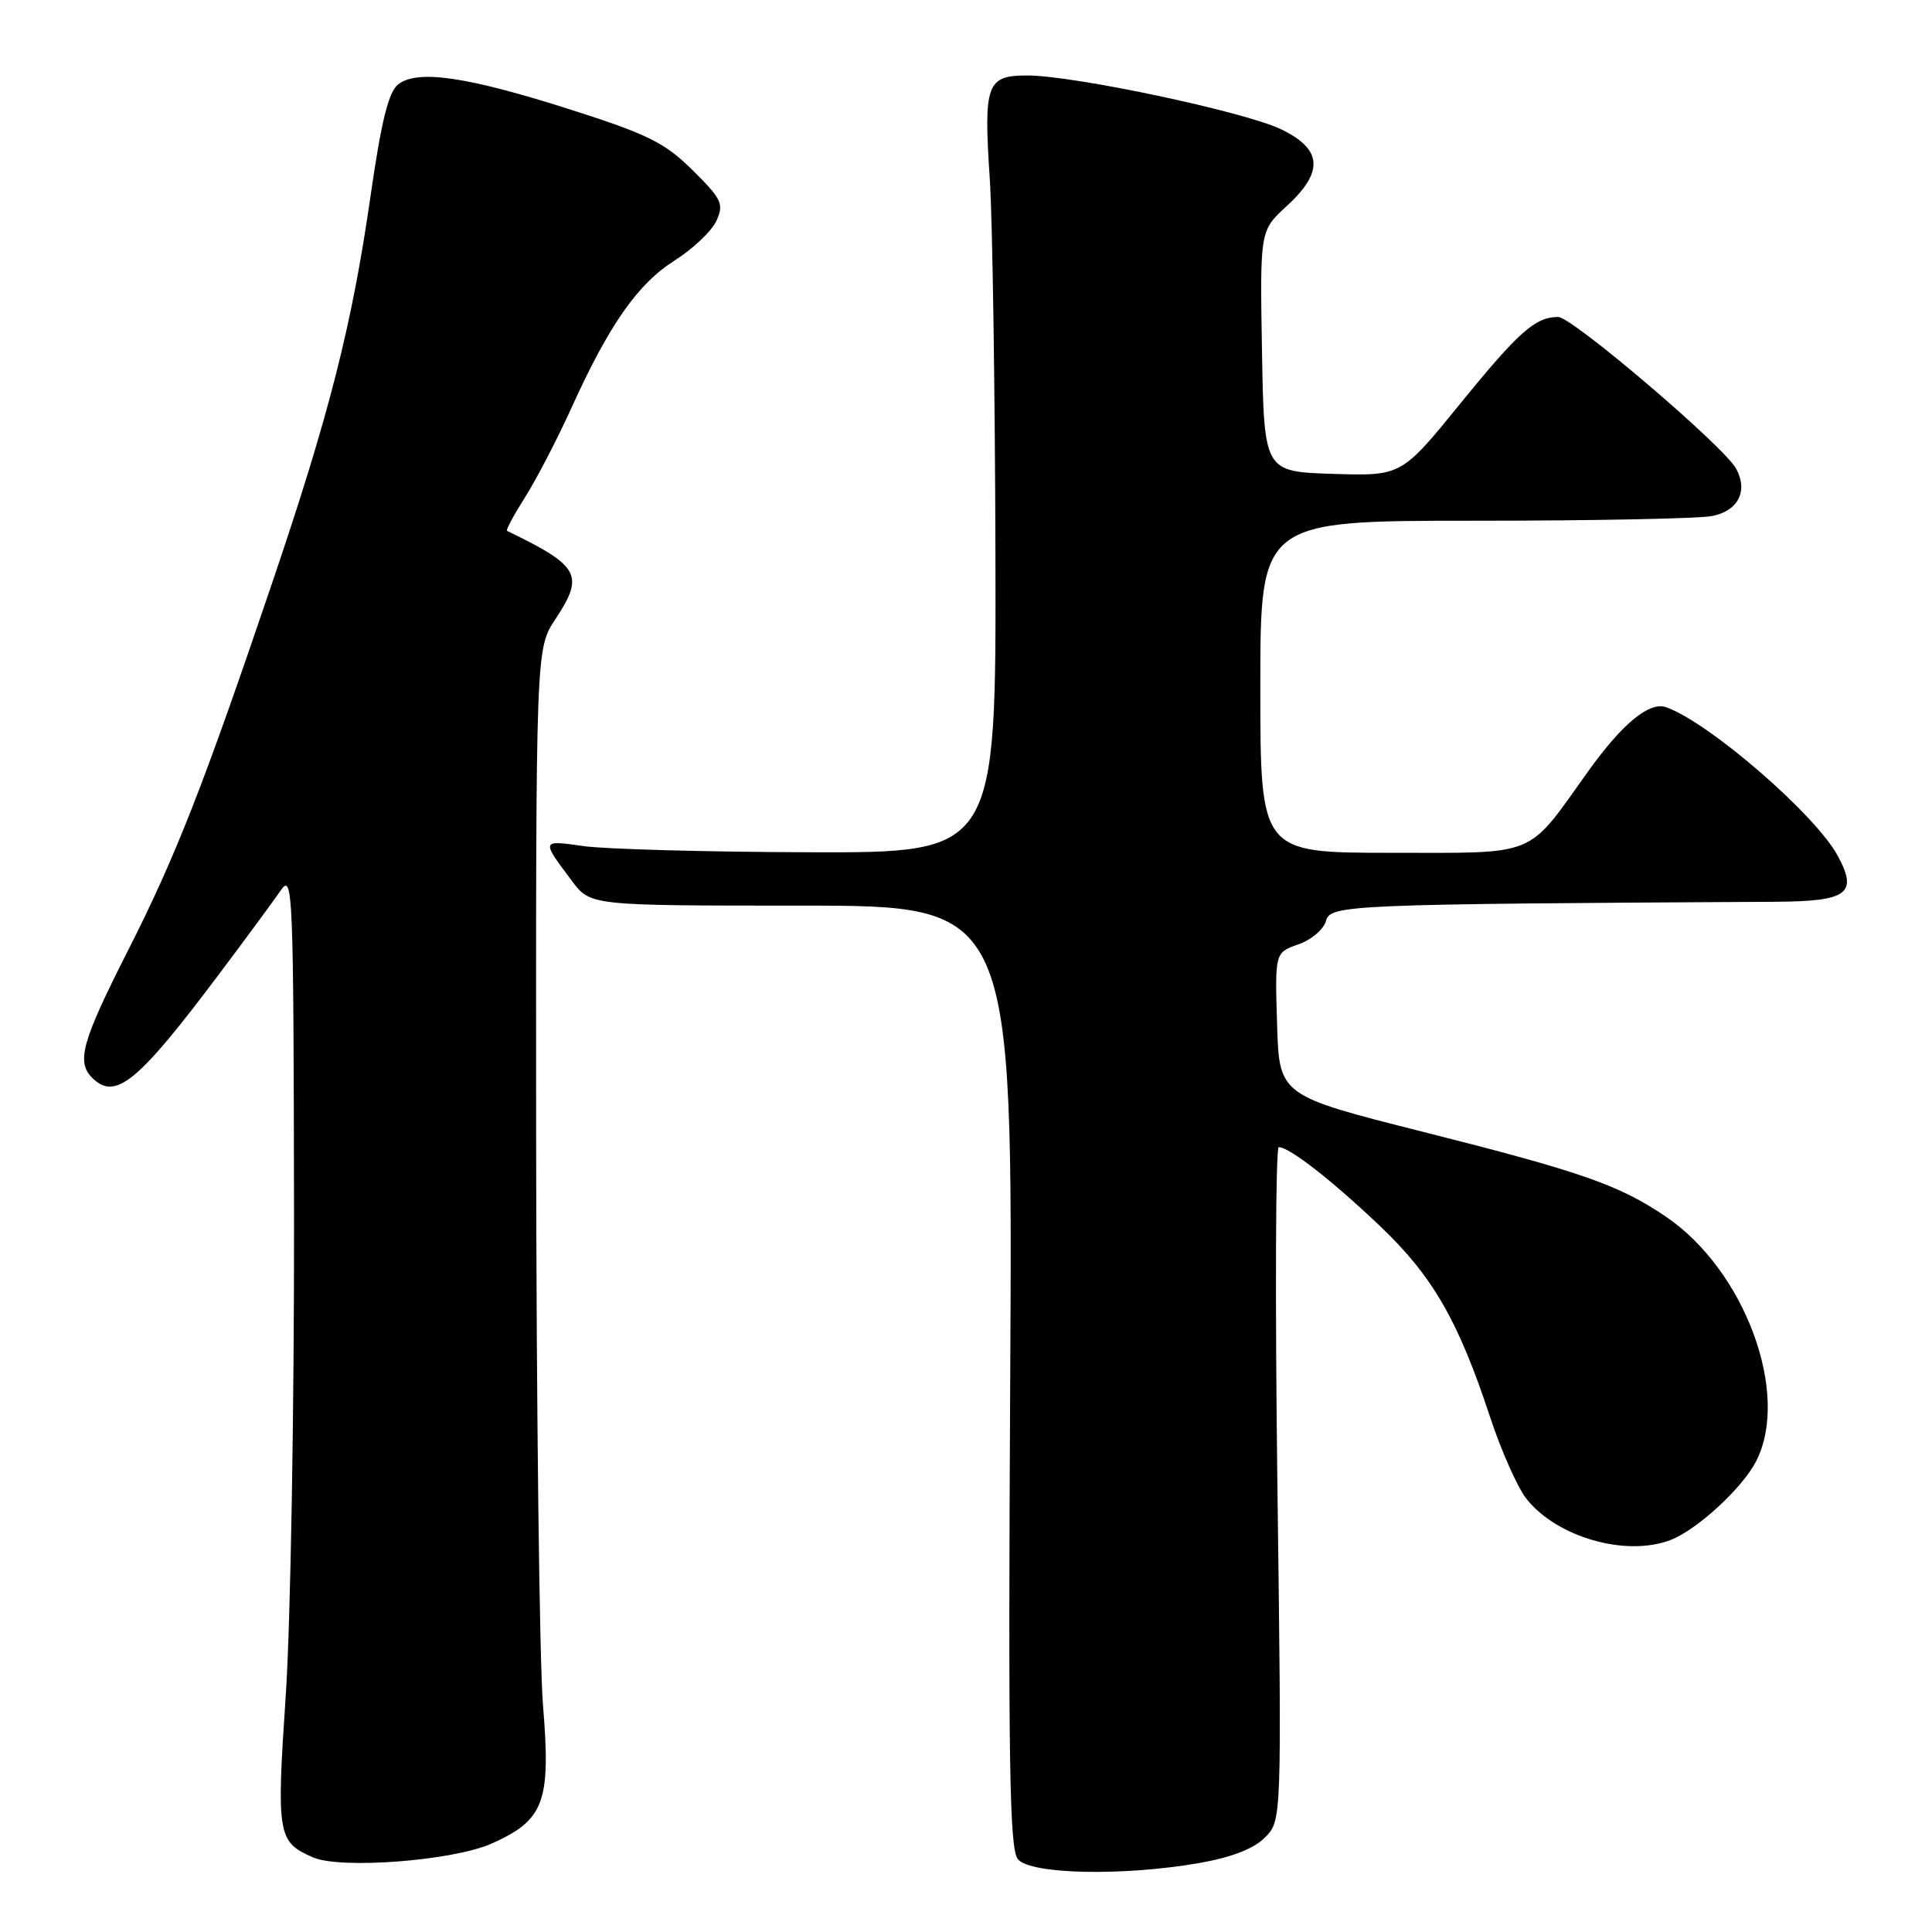 <?xml version="1.0" encoding="UTF-8" standalone="no"?>
<!DOCTYPE svg PUBLIC "-//W3C//DTD SVG 1.1//EN" "http://www.w3.org/Graphics/SVG/1.1/DTD/svg11.dtd" >
<svg xmlns="http://www.w3.org/2000/svg" xmlns:xlink="http://www.w3.org/1999/xlink" version="1.1" viewBox="0 0 256 256">
 <g >
 <path fill="currentColor"
d=" M 158.85 246.87 C 163.16 246.12 166.12 244.98 167.60 243.49 C 169.84 241.26 169.84 241.26 169.26 196.63 C 168.95 172.08 169.03 152.00 169.44 152.00 C 170.84 152.00 176.48 156.39 182.86 162.46 C 189.83 169.09 193.22 174.96 197.42 187.70 C 198.91 192.21 201.08 197.10 202.24 198.57 C 206.25 203.68 215.41 206.32 221.32 204.07 C 224.83 202.74 230.83 197.23 232.68 193.65 C 237.28 184.76 231.22 168.30 220.72 161.20 C 214.52 157.00 209.56 155.27 188.50 149.96 C 169.50 145.16 169.50 145.16 169.22 135.69 C 168.93 126.22 168.93 126.22 172.05 125.13 C 173.77 124.53 175.41 123.13 175.70 122.02 C 176.26 119.90 178.50 119.80 235.23 119.49 C 244.83 119.43 246.22 118.42 243.51 113.40 C 240.59 107.97 226.57 95.81 220.81 93.72 C 218.57 92.91 215.00 95.83 210.40 102.26 C 202.20 113.73 203.97 113.00 184.31 113.00 C 167.00 113.00 167.00 113.00 167.00 91.00 C 167.00 69.00 167.00 69.00 195.38 69.00 C 210.98 69.00 225.14 68.72 226.85 68.38 C 230.32 67.69 231.65 65.09 230.06 62.12 C 228.51 59.21 208.32 42.00 206.47 42.00 C 203.44 42.00 201.22 43.97 193.47 53.51 C 185.70 63.07 185.70 63.07 176.60 62.79 C 167.50 62.50 167.50 62.50 167.22 46.53 C 166.95 30.56 166.95 30.56 170.47 27.33 C 175.45 22.77 175.24 19.77 169.75 17.13 C 164.87 14.79 142.28 10.00 136.09 10.00 C 130.73 10.00 130.32 11.14 131.15 23.69 C 131.51 29.08 131.84 51.39 131.90 73.25 C 132.00 113.00 132.00 113.00 107.25 112.93 C 93.64 112.89 80.16 112.52 77.31 112.11 C 71.68 111.31 71.69 111.28 75.80 116.75 C 78.24 120.00 78.24 120.00 106.22 120.00 C 134.20 120.00 134.20 120.00 133.86 182.36 C 133.58 233.85 133.76 245.01 134.88 246.36 C 136.54 248.36 148.78 248.62 158.85 246.87 Z  M 65.18 244.27 C 72.12 241.16 73.01 238.76 71.95 225.97 C 71.48 220.21 71.07 186.35 71.04 150.73 C 71.00 85.96 71.00 85.96 73.59 82.05 C 77.47 76.18 76.82 75.00 67.18 70.34 C 67.00 70.26 68.09 68.23 69.60 65.84 C 71.11 63.46 73.87 58.12 75.74 54.00 C 80.76 42.95 84.51 37.60 89.42 34.50 C 91.83 32.97 94.31 30.61 94.93 29.26 C 95.95 27.03 95.64 26.38 91.78 22.56 C 88.09 18.90 85.85 17.79 75.50 14.49 C 61.88 10.15 55.34 9.19 52.77 11.17 C 51.49 12.16 50.53 16.01 49.09 26.03 C 46.64 43.09 43.63 54.92 36.12 77.07 C 26.93 104.18 23.26 113.54 16.89 126.09 C 10.87 137.95 10.10 140.70 12.20 142.80 C 15.28 145.88 18.22 143.48 29.10 128.98 C 32.62 124.30 36.26 119.35 37.20 117.98 C 38.81 115.63 38.90 117.91 38.96 161.50 C 38.99 186.80 38.50 215.25 37.86 224.72 C 36.62 243.16 36.78 244.07 41.47 246.11 C 45.16 247.71 60.07 246.56 65.18 244.27 Z "/>
</g>
</svg>